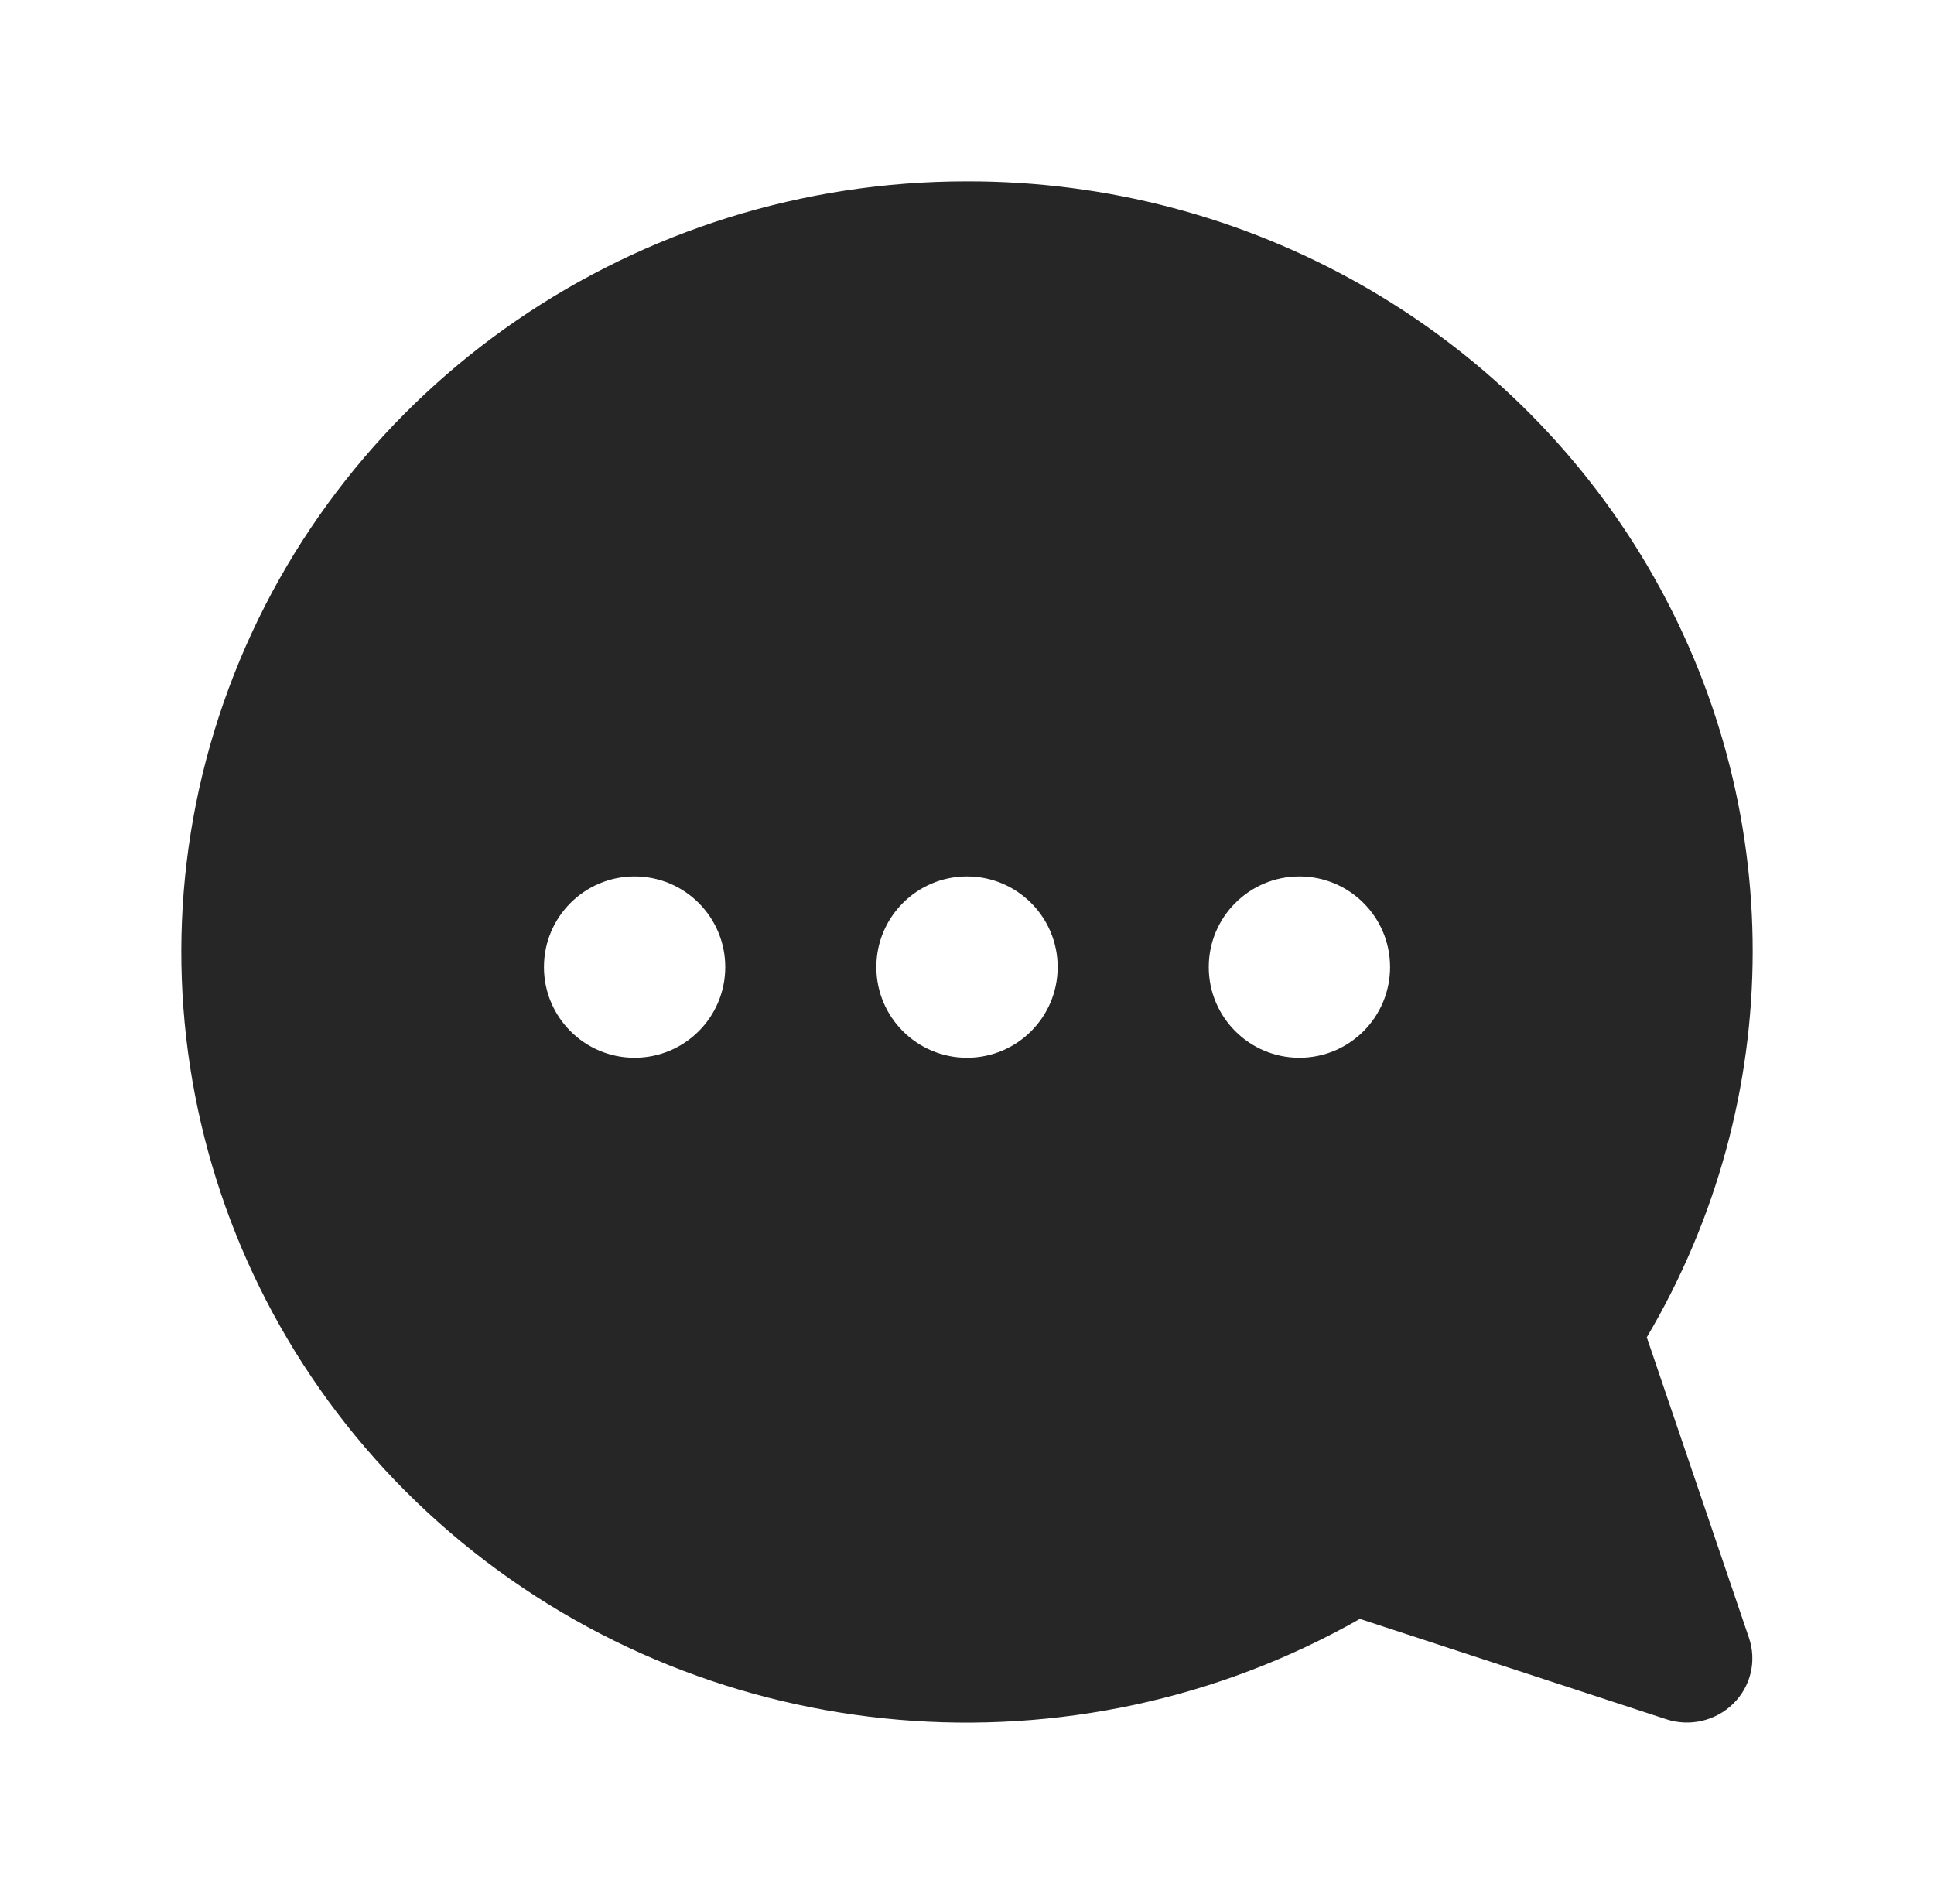 <?xml version="1.0" encoding="UTF-8"?>
<svg width="64px" height="63px" viewBox="0 0 64 63" version="1.1" xmlns="http://www.w3.org/2000/svg" xmlns:xlink="http://www.w3.org/1999/xlink">
    <!-- Generator: Sketch 54.1 (76490) - https://sketchapp.com -->
    <title>chat</title>
    <desc>Created with Sketch.</desc>
    <g id="Page-1" stroke="none" stroke-width="1" fill="none" fill-rule="evenodd">
        <g id="chat">
            <rect id="Rectangle" fill="#FFFFFF" x="0" y="0" width="64" height="63"></rect>
            <g id="noun_chat_1561009-(1)" transform="translate(32, 31.5) scale(-1, 1) translate(-32, -31.5) translate(6, 6)" fill-rule="nonzero">
                <g id="Group-50">
                    <path d="M25.99,3.11967755e-05 C36.92,-0.011 46.688,6.692 50.429,16.771 C54.17,26.85 51.085,38.15 42.709,45.041 C34.333,51.933 22.458,52.943 12.999,47.568 L2.861,50.888 C2.083,51.143 1.225,50.944 0.645,50.375 C0.065,49.806 -0.138,48.964 0.122,48.2 L3.505,38.25 C-1.157,30.365 -1.169,20.637 3.473,12.741 C8.114,4.845 16.702,-0.014 25.99,3.11967755e-05 Z" id="Shape" fill="#262626"></path>
                    <circle id="Oval" fill="#FFFFFF" cx="15" cy="26" r="3"></circle>
                    <circle id="Oval" fill="#FFFFFF" cx="26" cy="26" r="3"></circle>
                    <circle id="Oval" fill="#FFFFFF" cx="37" cy="26" r="3"></circle>
                </g>
            </g>
        </g>
    </g>
</svg>